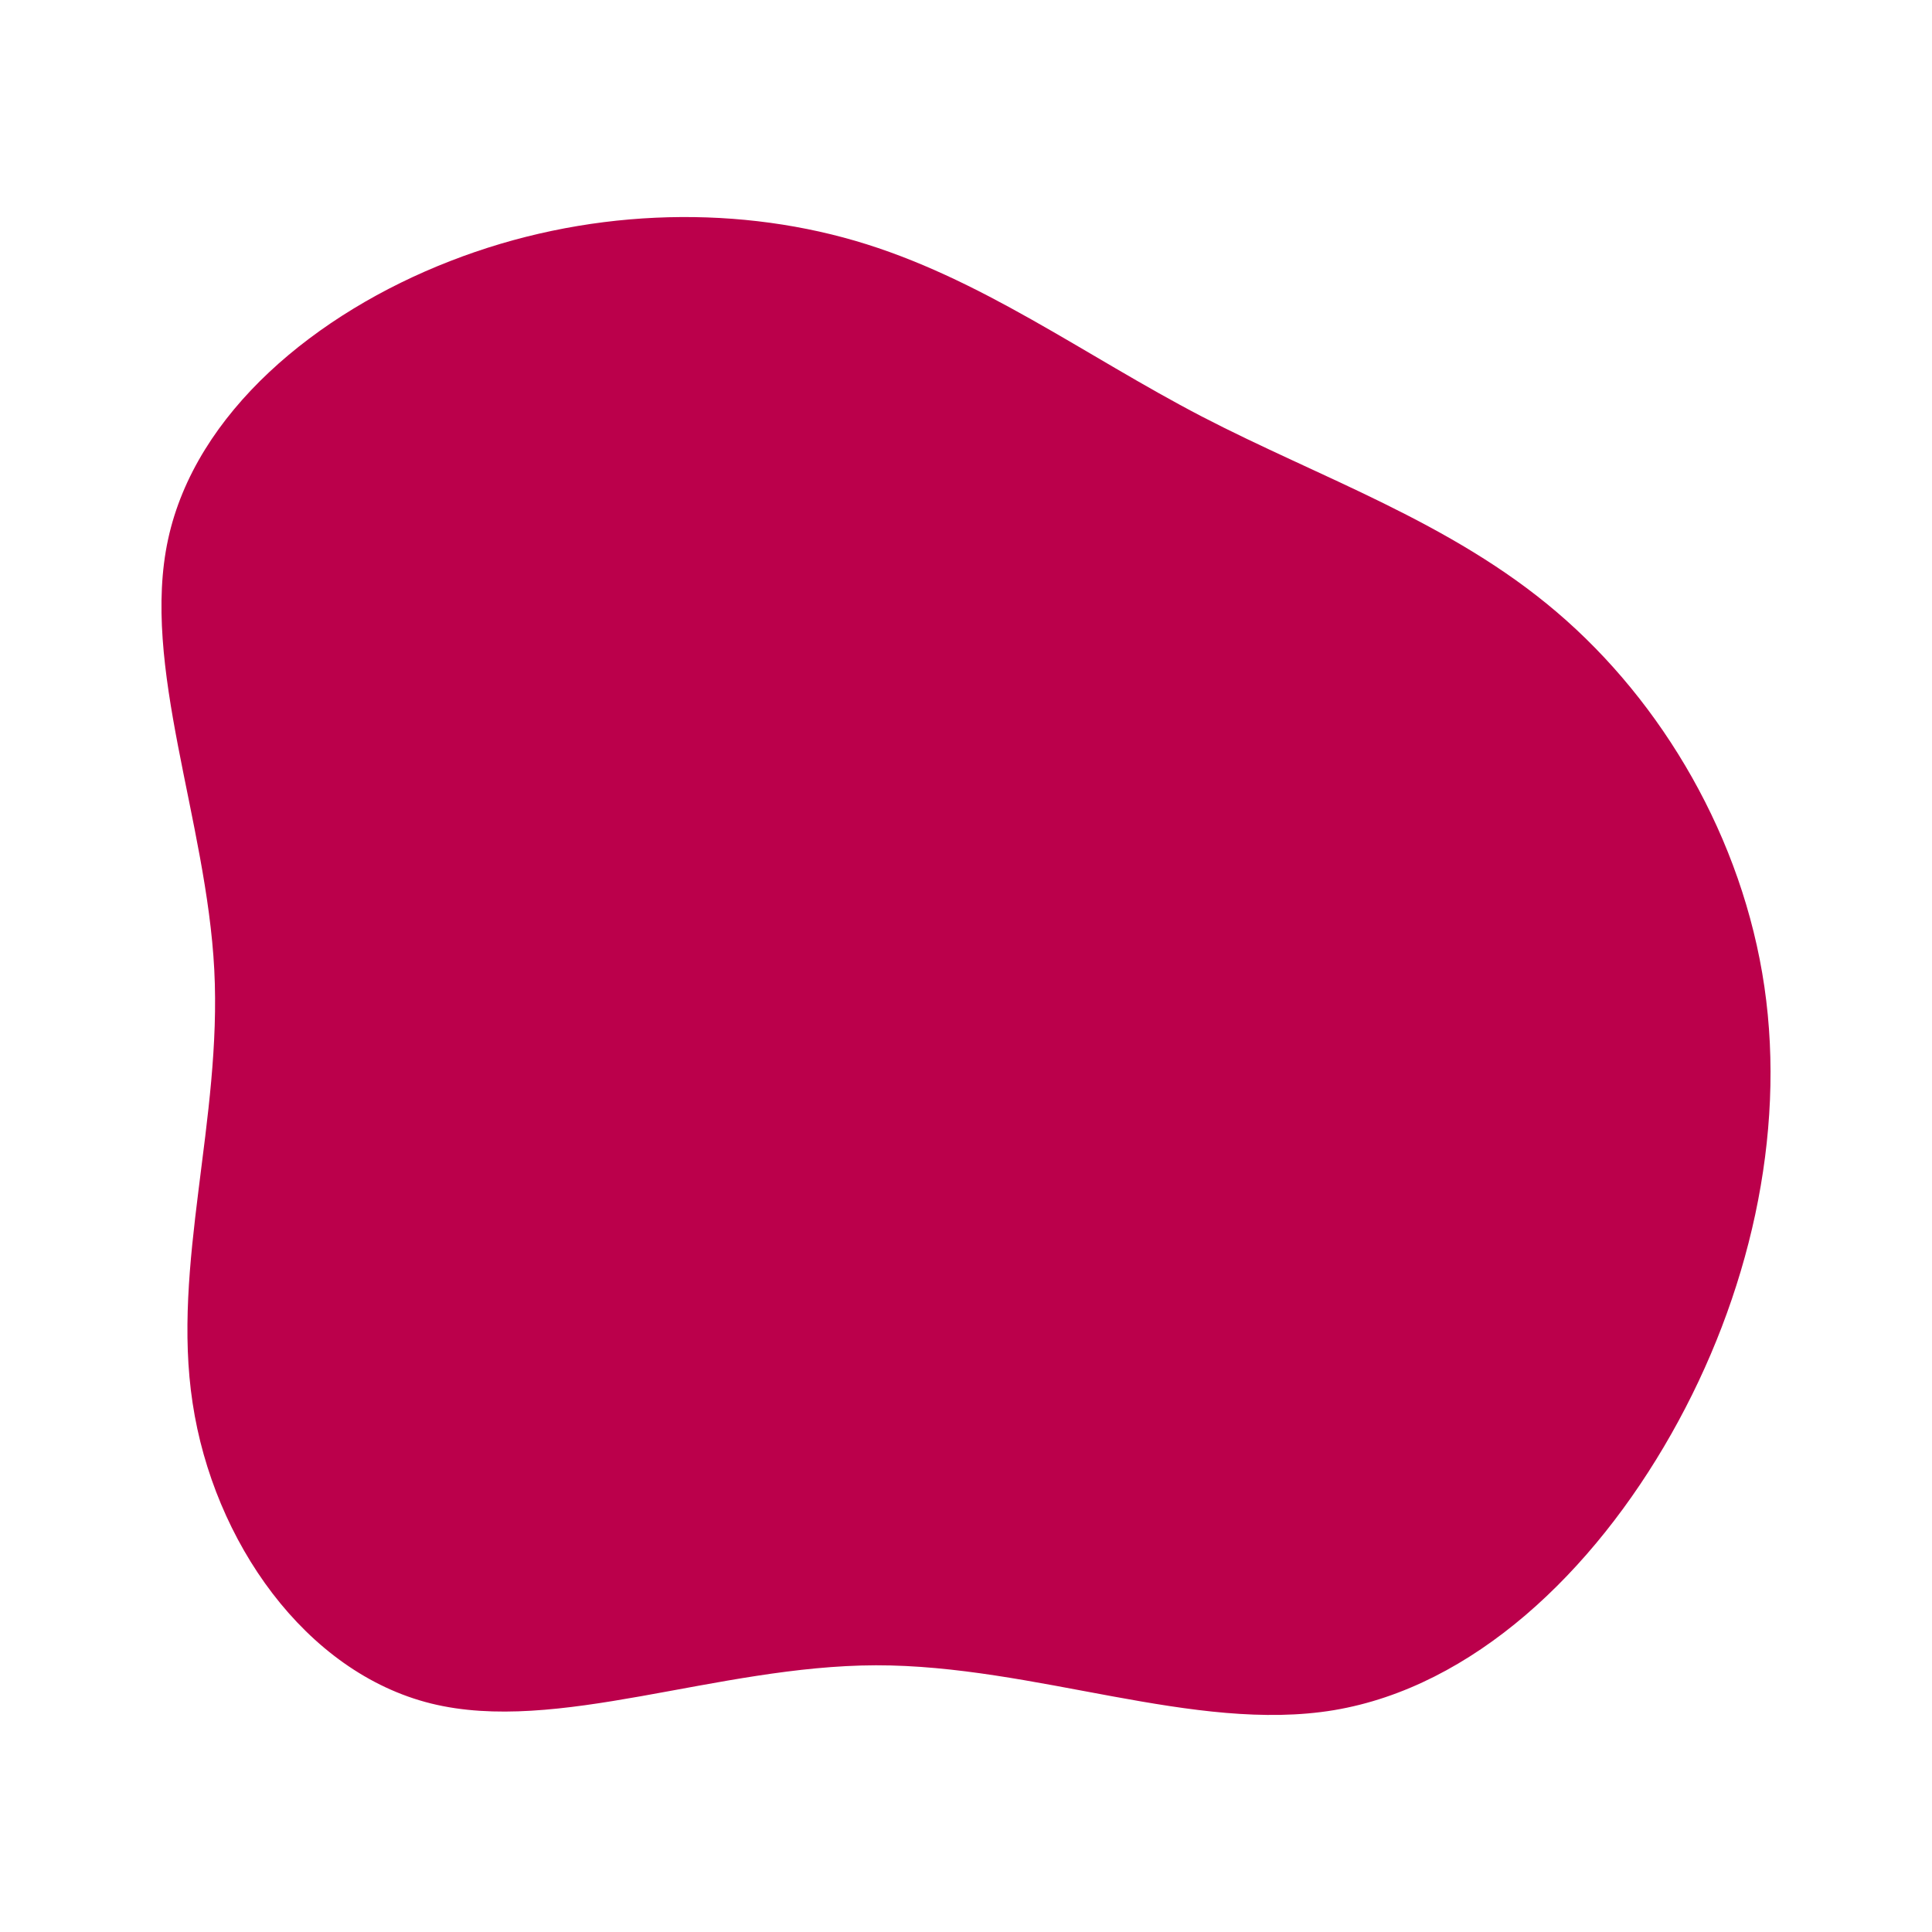 <svg id="visual" viewBox="0 0 900 900" width="900" height="900" xmlns="http://www.w3.org/2000/svg" xmlns:xlink="http://www.w3.org/1999/xlink" version="1.1"><g transform="translate(408.119 453.856)"><path d="M151.8 -259.8C206.7 -231.3 267.9 -210.7 317.1 -168.7C366.4 -126.7 403.7 -63.3 413.8 5.8C423.9 75 406.8 150 370.4 214.2C334 278.5 278.2 331.9 213.3 342.8C148.3 353.6 74.2 321.8 -0.1 321.9C-74.3 322.1 -148.7 354.2 -207.3 339.7C-265.9 325.2 -308.7 264.1 -318.4 199.7C-328.2 135.3 -304.7 67.7 -308.3 -2.1C-311.9 -71.8 -342.6 -143.7 -329.8 -202.7C-317 -261.7 -260.8 -308 -198.5 -332.2C-136.3 -356.5 -68.2 -358.7 -9.8 -341.7C48.5 -324.7 97 -288.3 151.8 -259.8" fill="#BB004B"></path></g></svg>